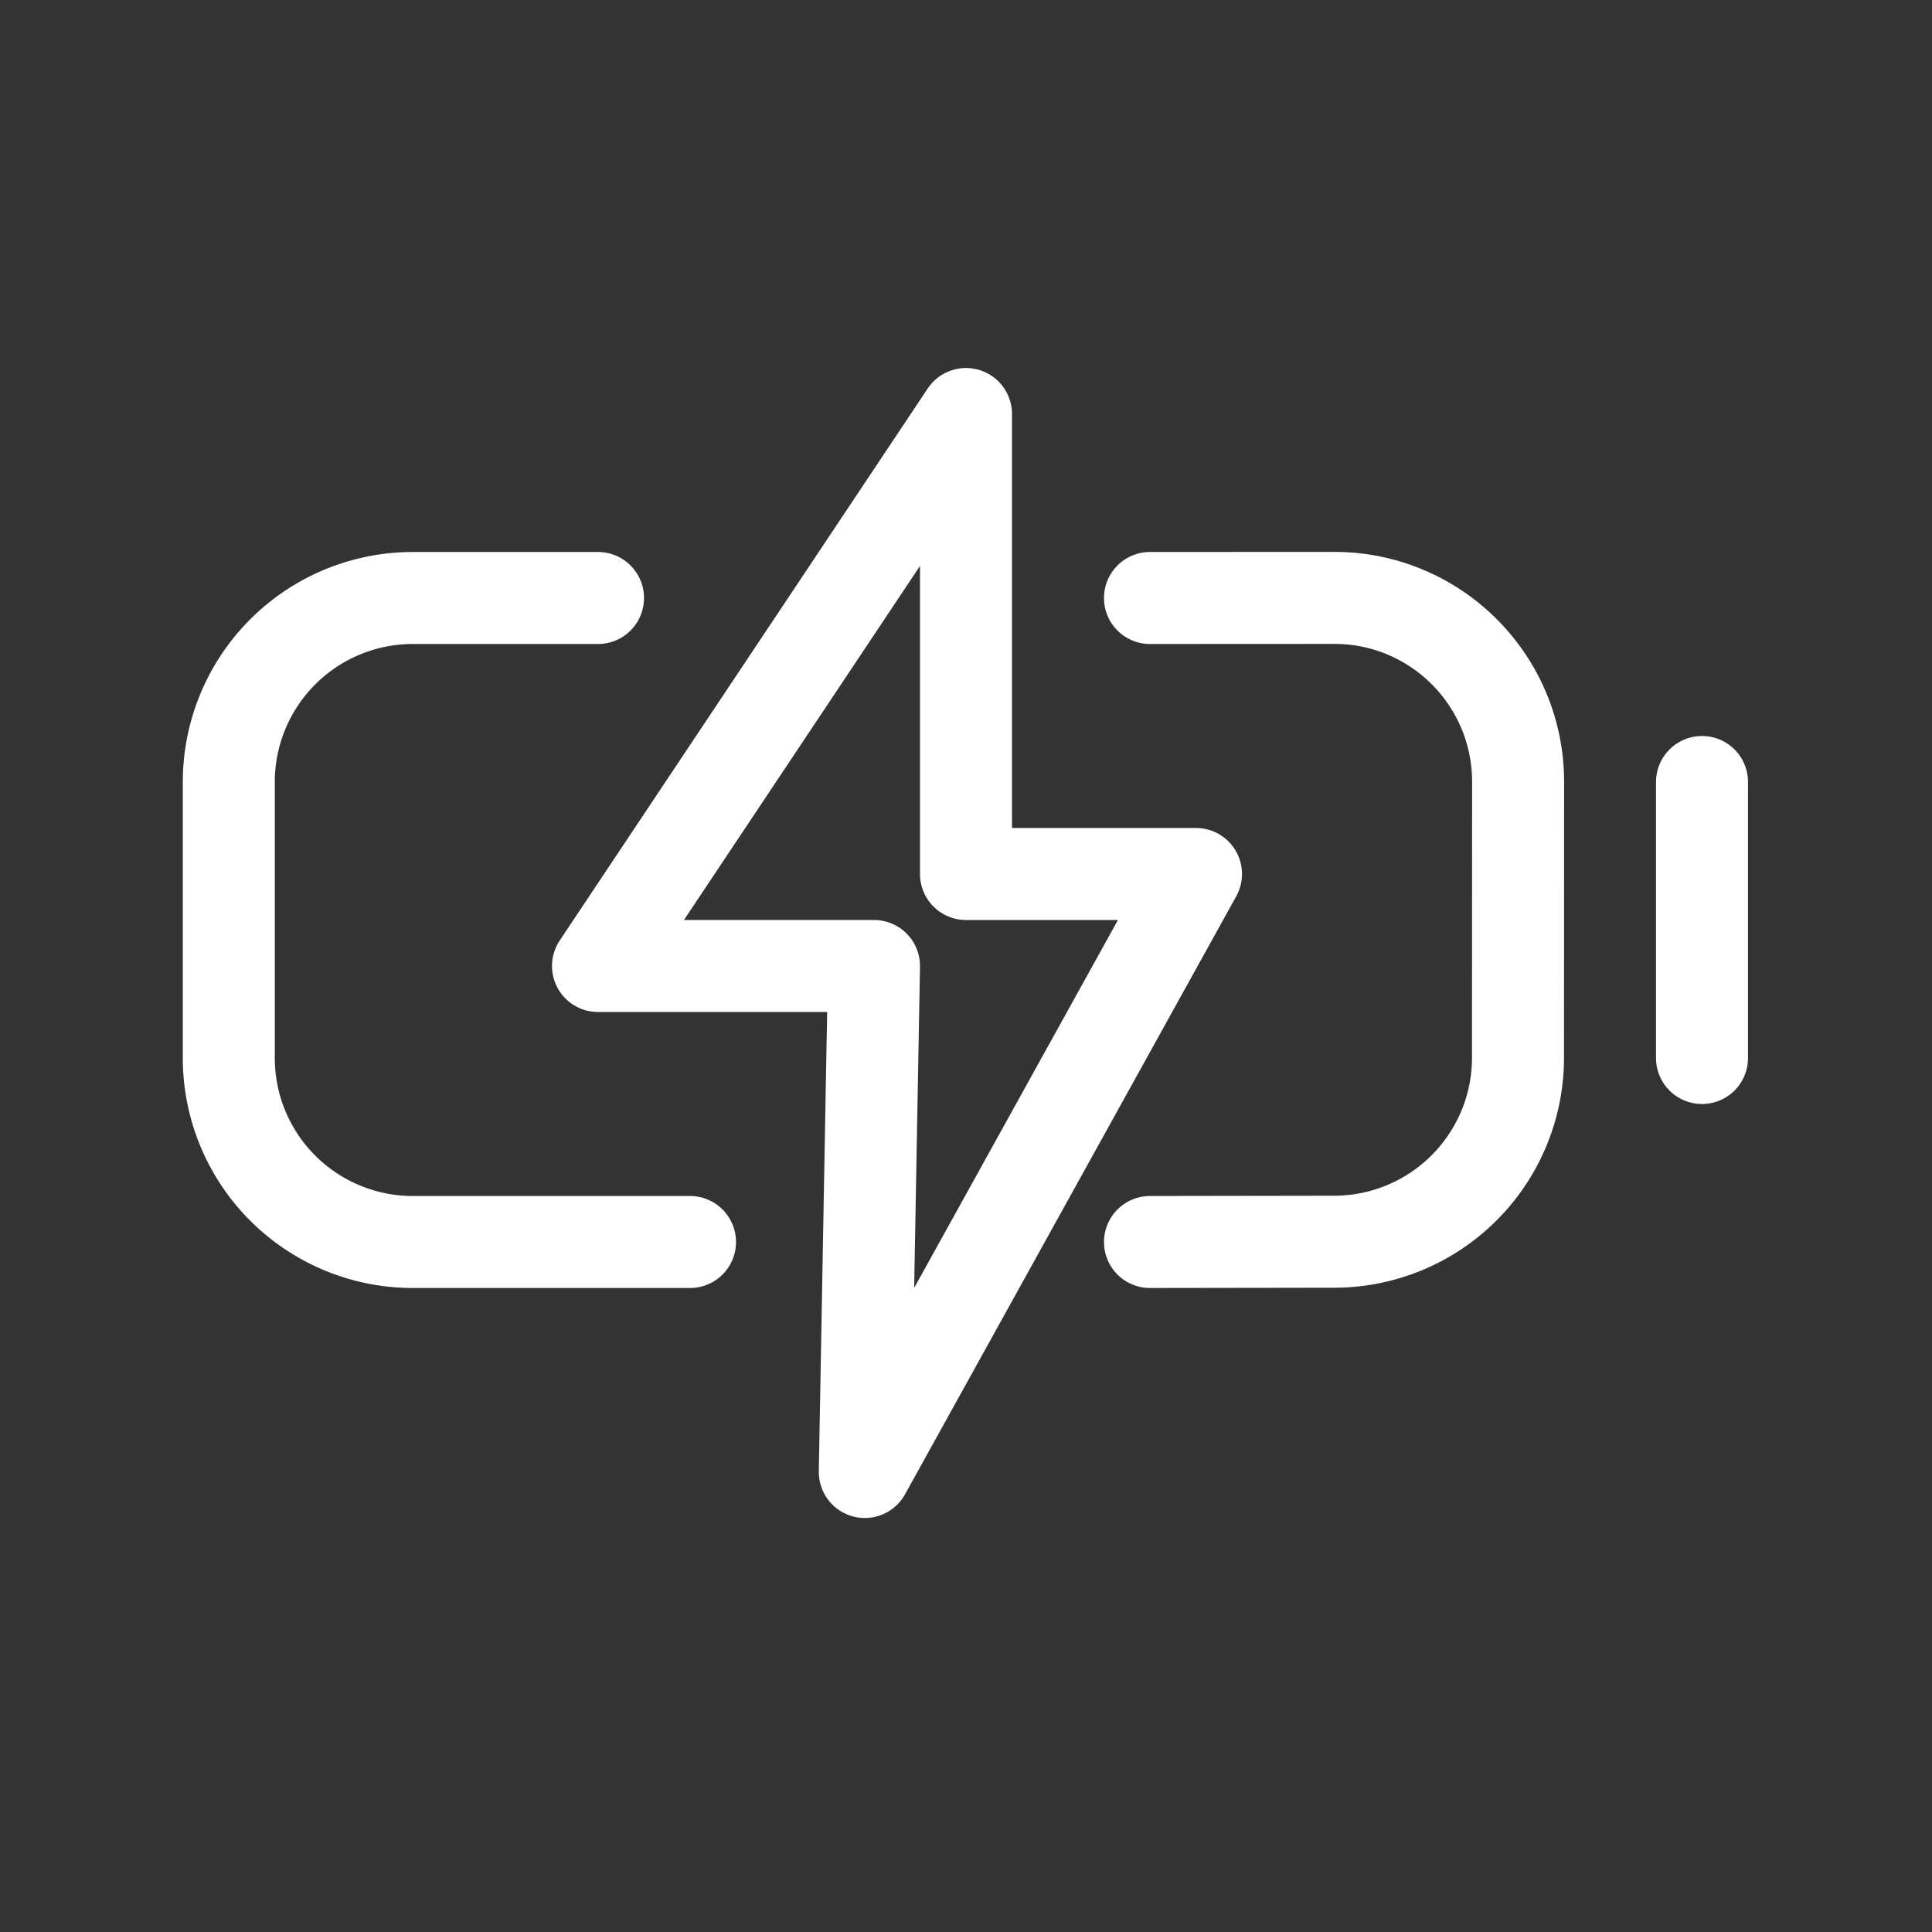 <svg xmlns="http://www.w3.org/2000/svg" width="1em" height="1em" viewBox="0 0 21 21"><rect x="0" y="0" width="21" height="21" fill="#333333" stroke="none"/><g fill="none" fill-rule="evenodd" stroke="white" stroke-linecap="round" stroke-linejoin="round"><path d="m12.5 6.5l2-.001c1.105-.002 2 .893 2.001 1.997l-.001 3.001a2 2 0 0 1-2 2l-2 .003m-5 0H4.487a2 2 0 0 1-2-2v-3a2 2 0 0 1 2-2H6.5"/><path d="M10.5 9.5H13L9.4 16l.1-5.5h-3l4-6zm8-1v3"/></g></svg>